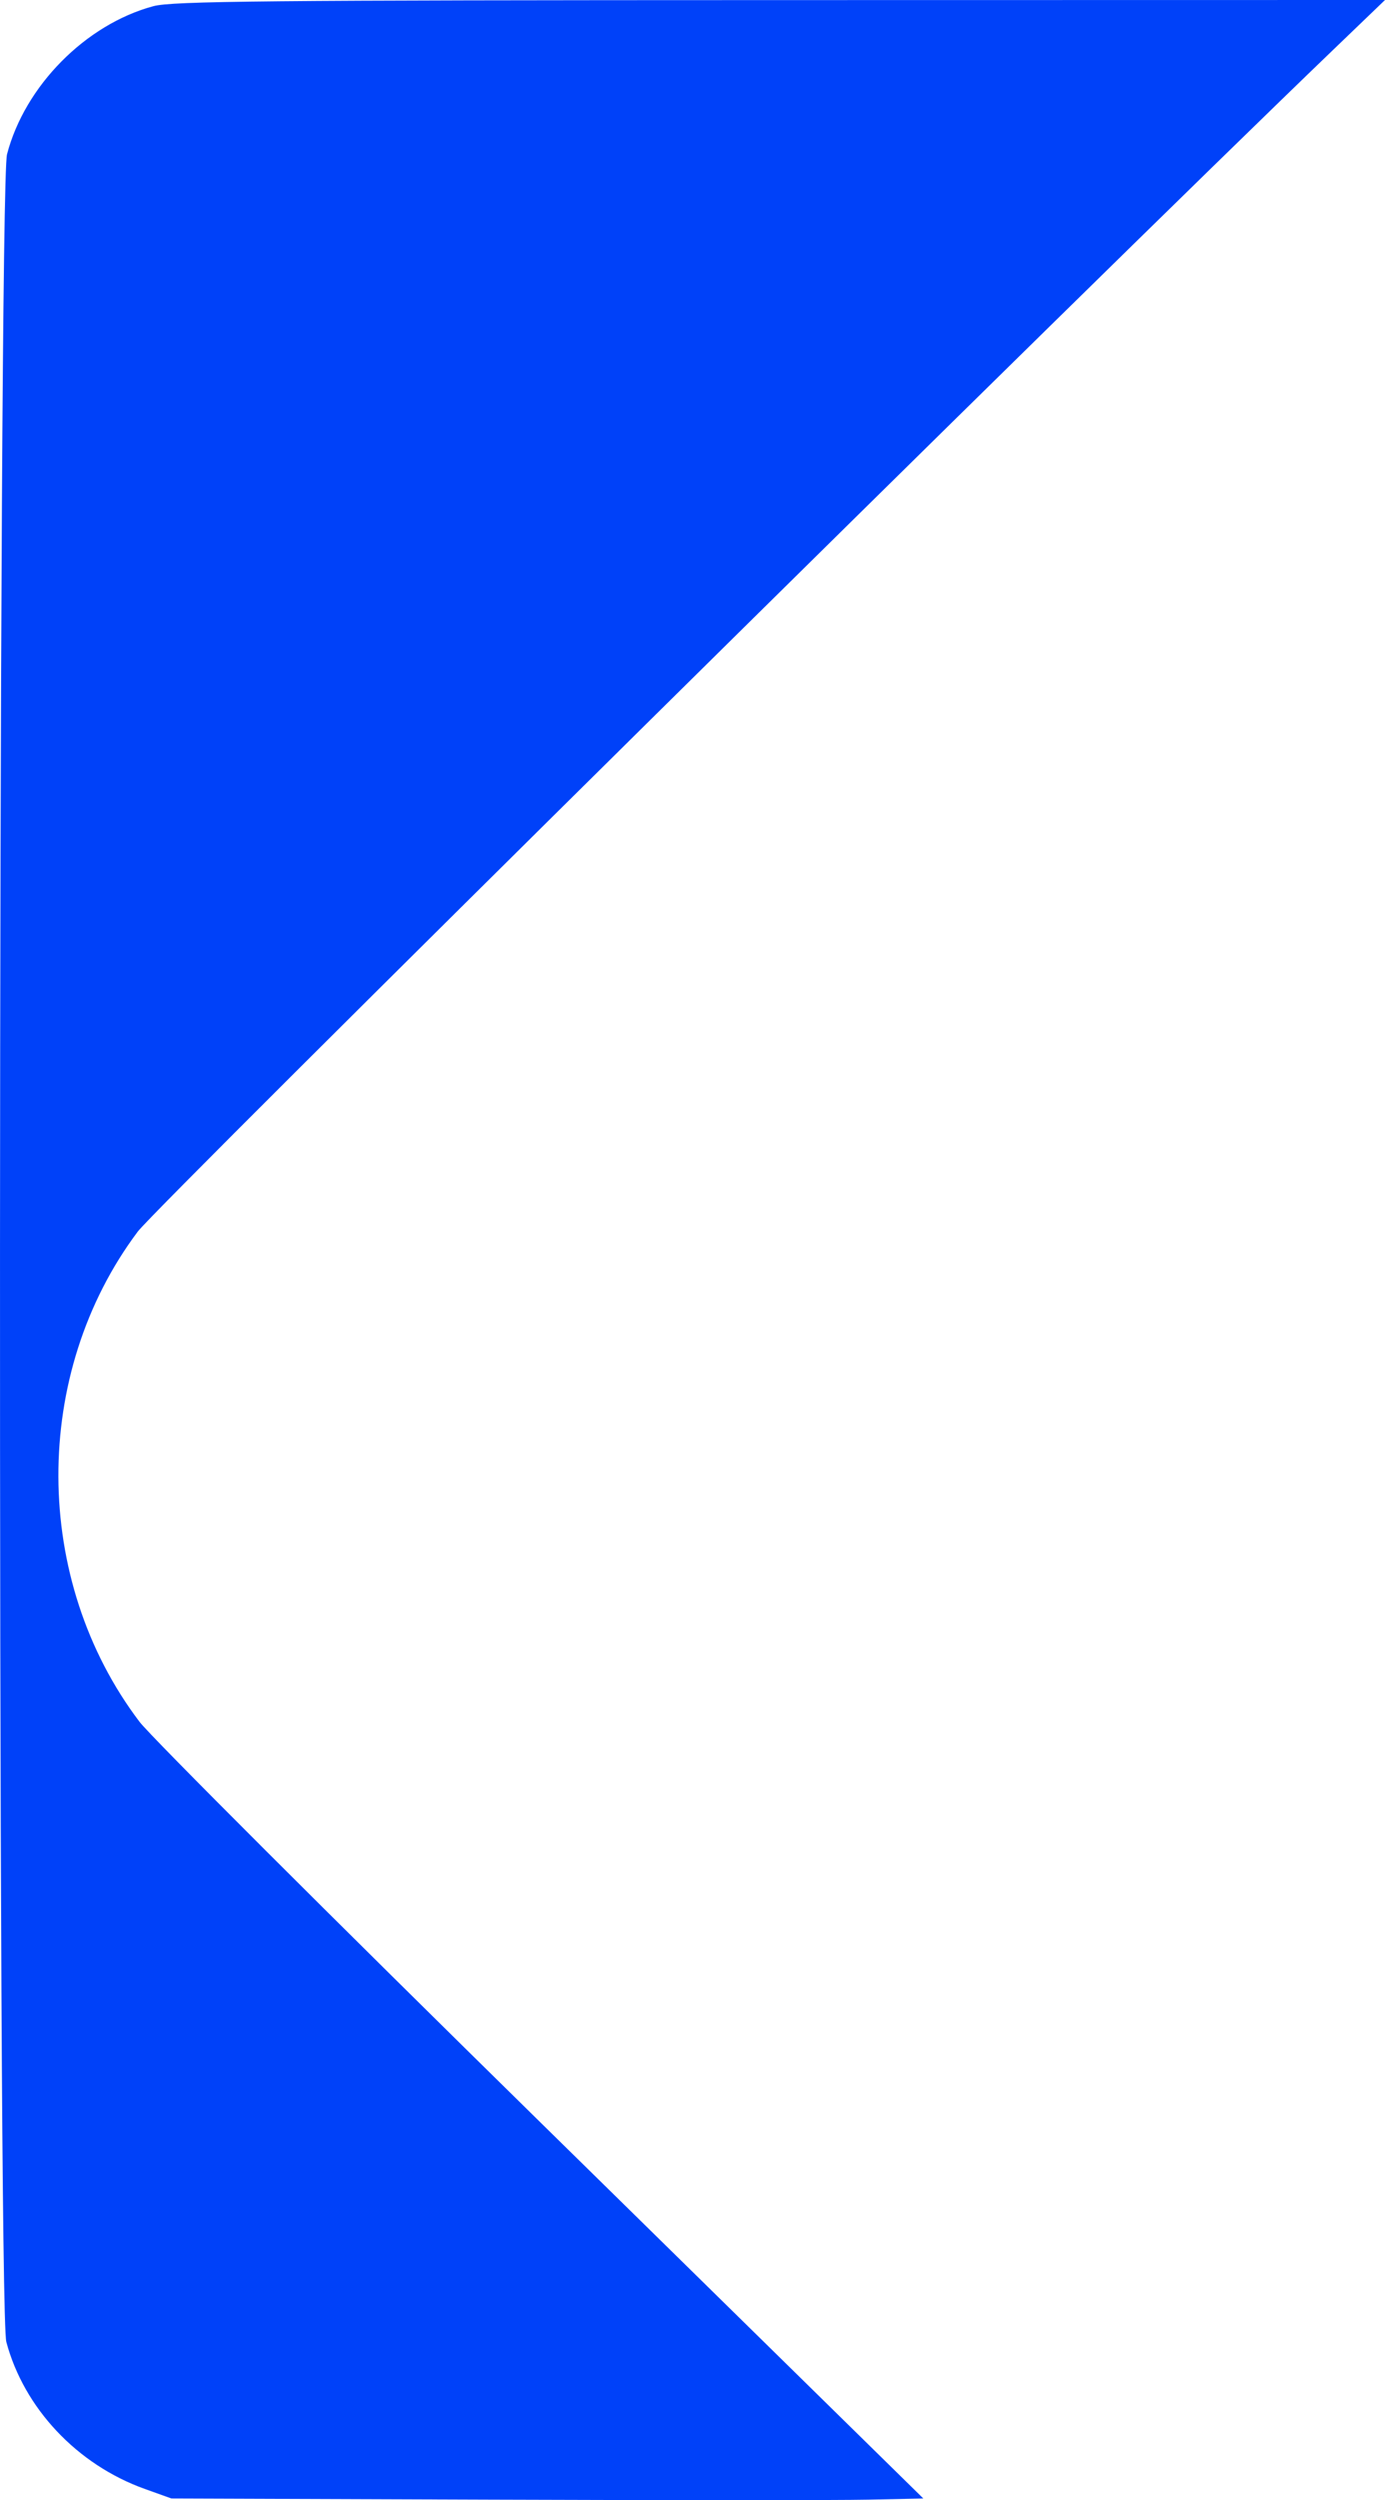 <svg width="133" height="240" viewBox="0 0 133 240" fill="none" xmlns="http://www.w3.org/2000/svg">
<path fill-rule="evenodd" clip-rule="evenodd" d="M14.727 0.594C8.222 2.345 2.38 8.257 0.674 14.813C-0.179 18.095 -0.245 221.624 0.607 224.812C2.308 231.178 7.41 236.595 13.895 238.92L16.463 239.841L47.276 239.953C64.224 240.016 80.469 240.016 83.379 239.953L88.668 239.841L52.011 203.851C31.849 184.056 14.476 166.703 13.403 165.289C3.071 151.668 3.001 131.858 13.238 118.216C15.069 115.776 104.832 27.069 127.975 4.829L133 0L74.929 0.01C25.449 0.019 16.543 0.105 14.727 0.594Z" fill="#0041F9"/>
</svg>
